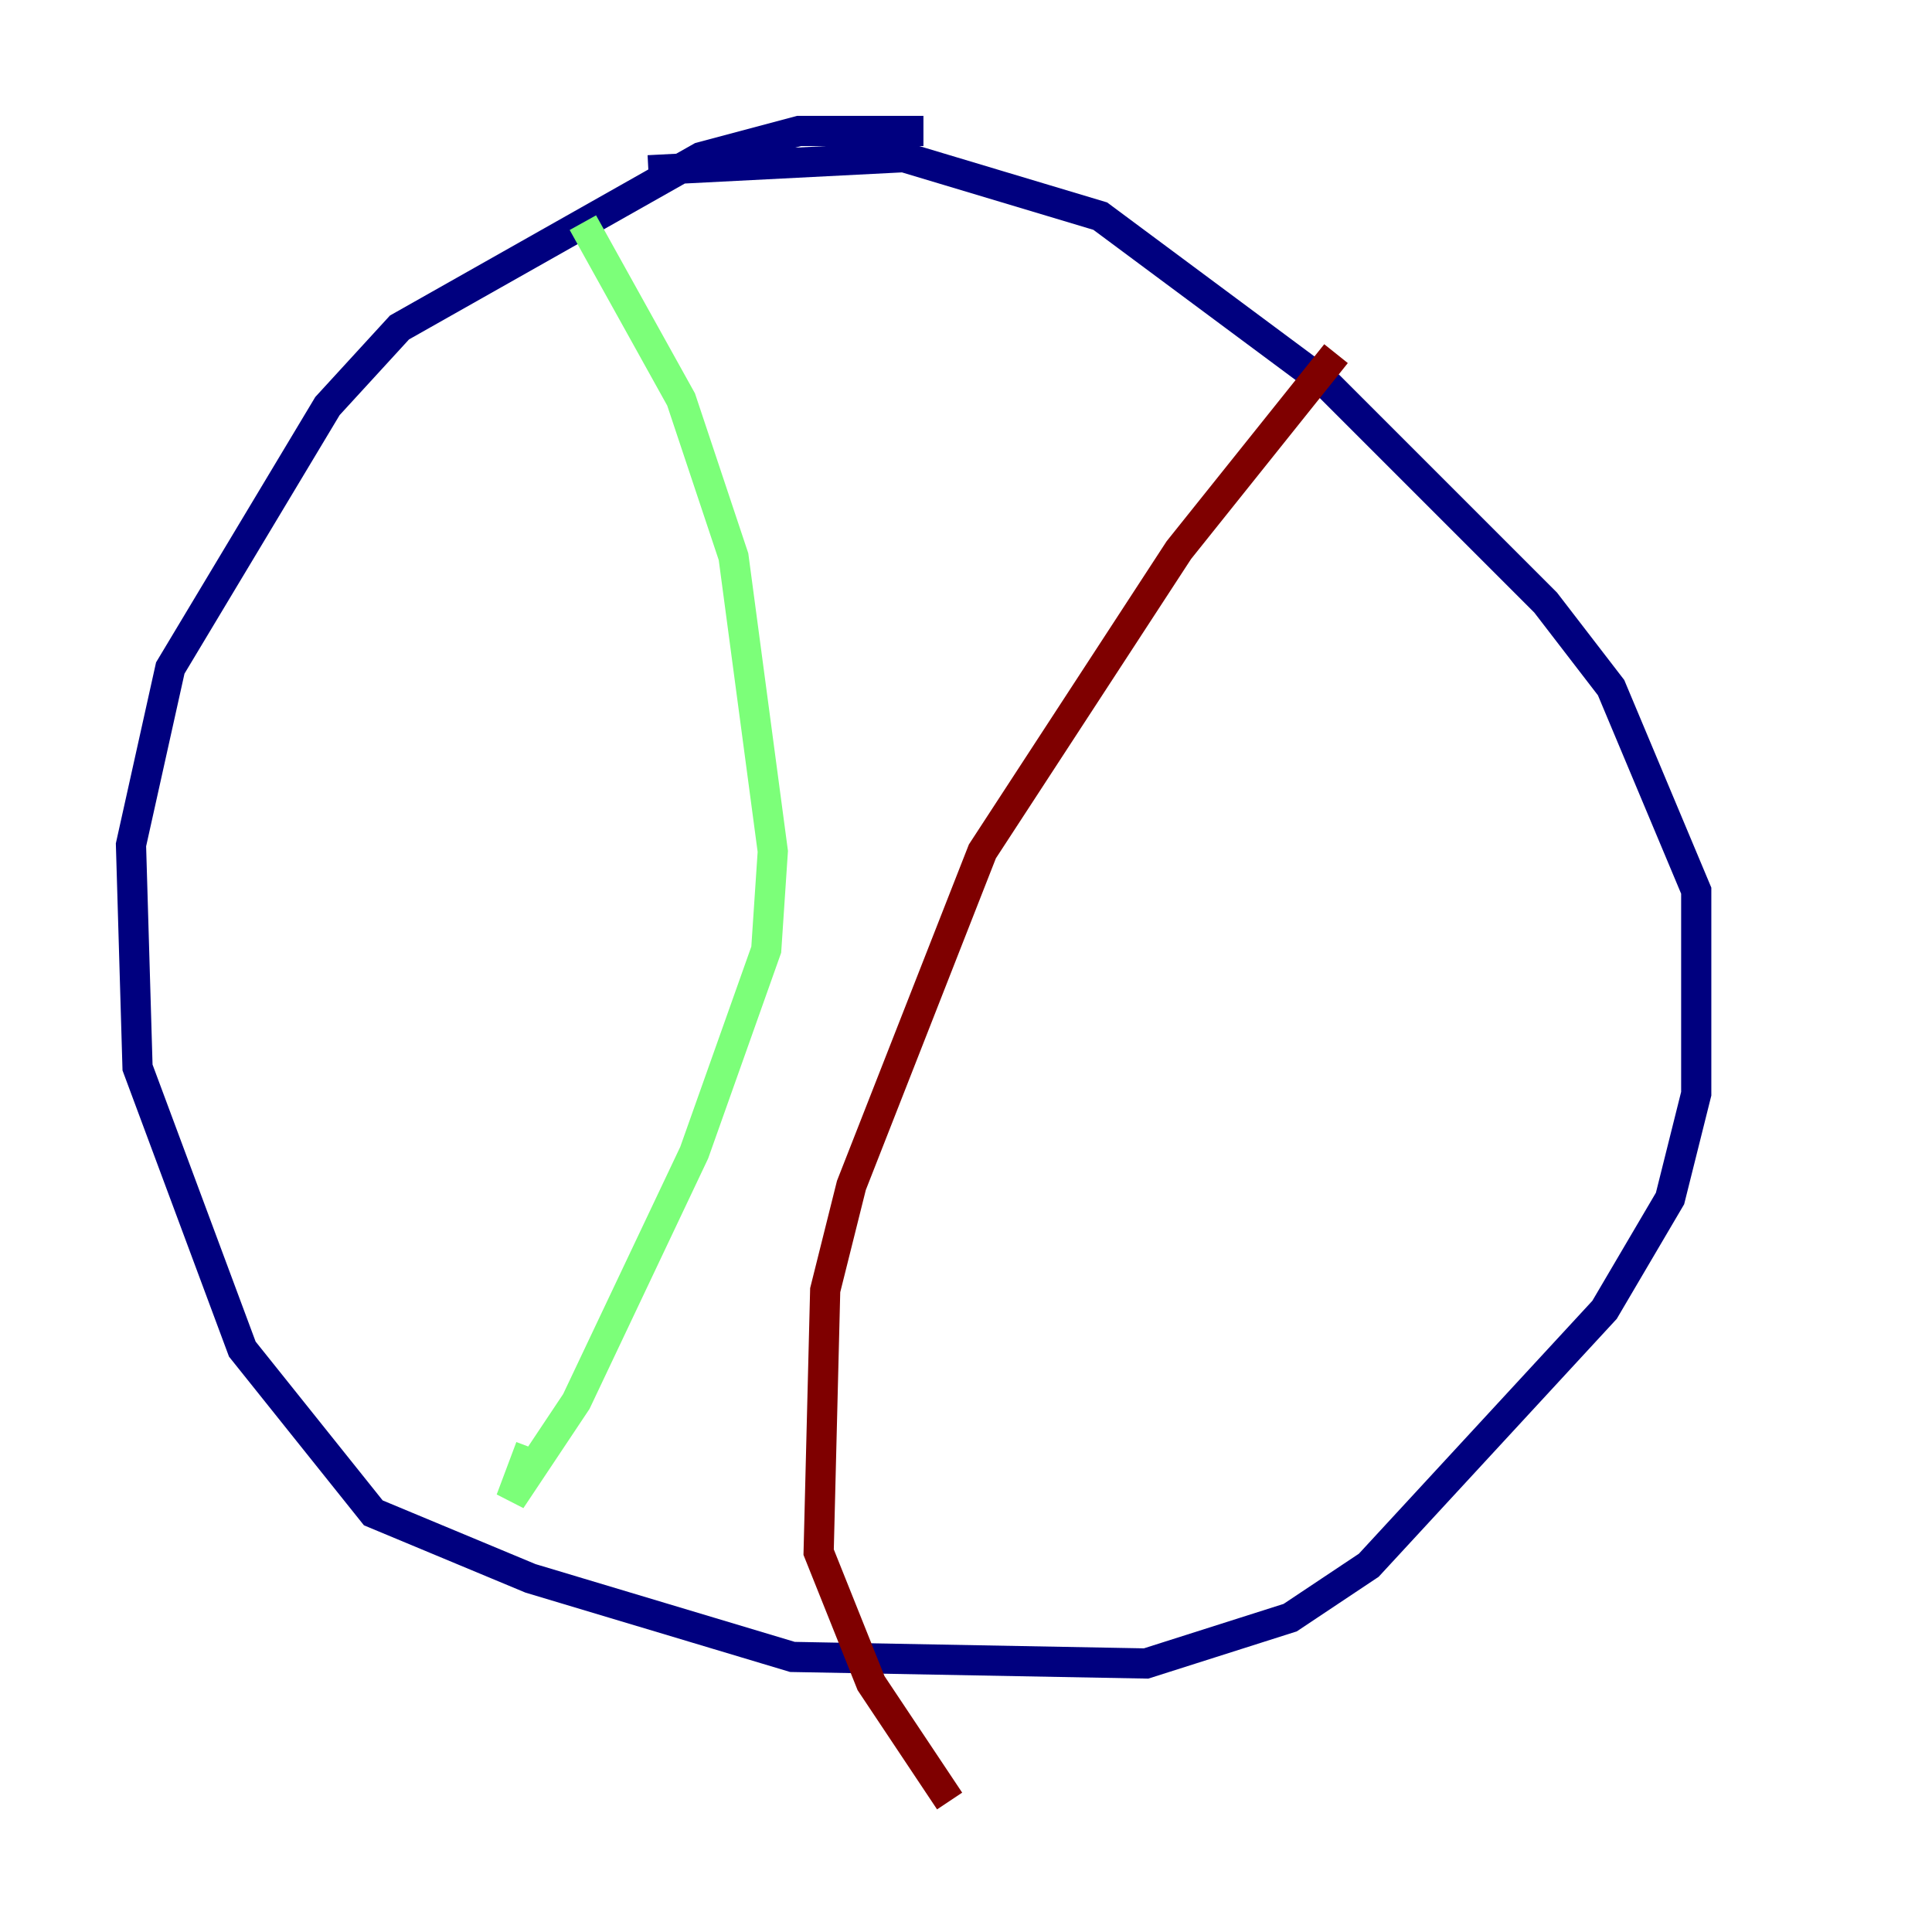 <?xml version="1.0" encoding="utf-8" ?>
<svg baseProfile="tiny" height="128" version="1.2" viewBox="0,0,128,128" width="128" xmlns="http://www.w3.org/2000/svg" xmlns:ev="http://www.w3.org/2001/xml-events" xmlns:xlink="http://www.w3.org/1999/xlink"><defs /><polyline fill="none" points="61.18,8.678 52.936,8.678 46.427,10.414 26.468,21.695 21.695,26.902 11.281,44.258 8.678,55.973 9.112,70.725 16.054,89.383 24.732,100.231 35.146,104.57 52.502,109.776 75.932,110.21 85.478,107.173 90.685,103.702 106.305,86.78 110.644,79.403 112.38,72.461 112.38,59.01 106.739,45.559 102.4,39.919 88.081,25.6 72.895,14.319 59.878,10.414 42.956,11.281" stroke="#00007f" stroke-width="2" /><polyline fill="none" points="38.617,14.752 45.125,26.468 48.597,36.881 51.2,56.407 50.766,62.915 45.993,76.366 38.183,92.854 33.844,99.363 35.146,95.891" stroke="#7cff79" stroke-width="2" /><polyline fill="none" points="88.515,23.43 78.102,36.447 65.085,56.407 56.407,78.536 54.671,85.478 54.237,102.834 57.709,111.512 62.915,119.322" stroke="#7f0000" stroke-width="2" /></svg>